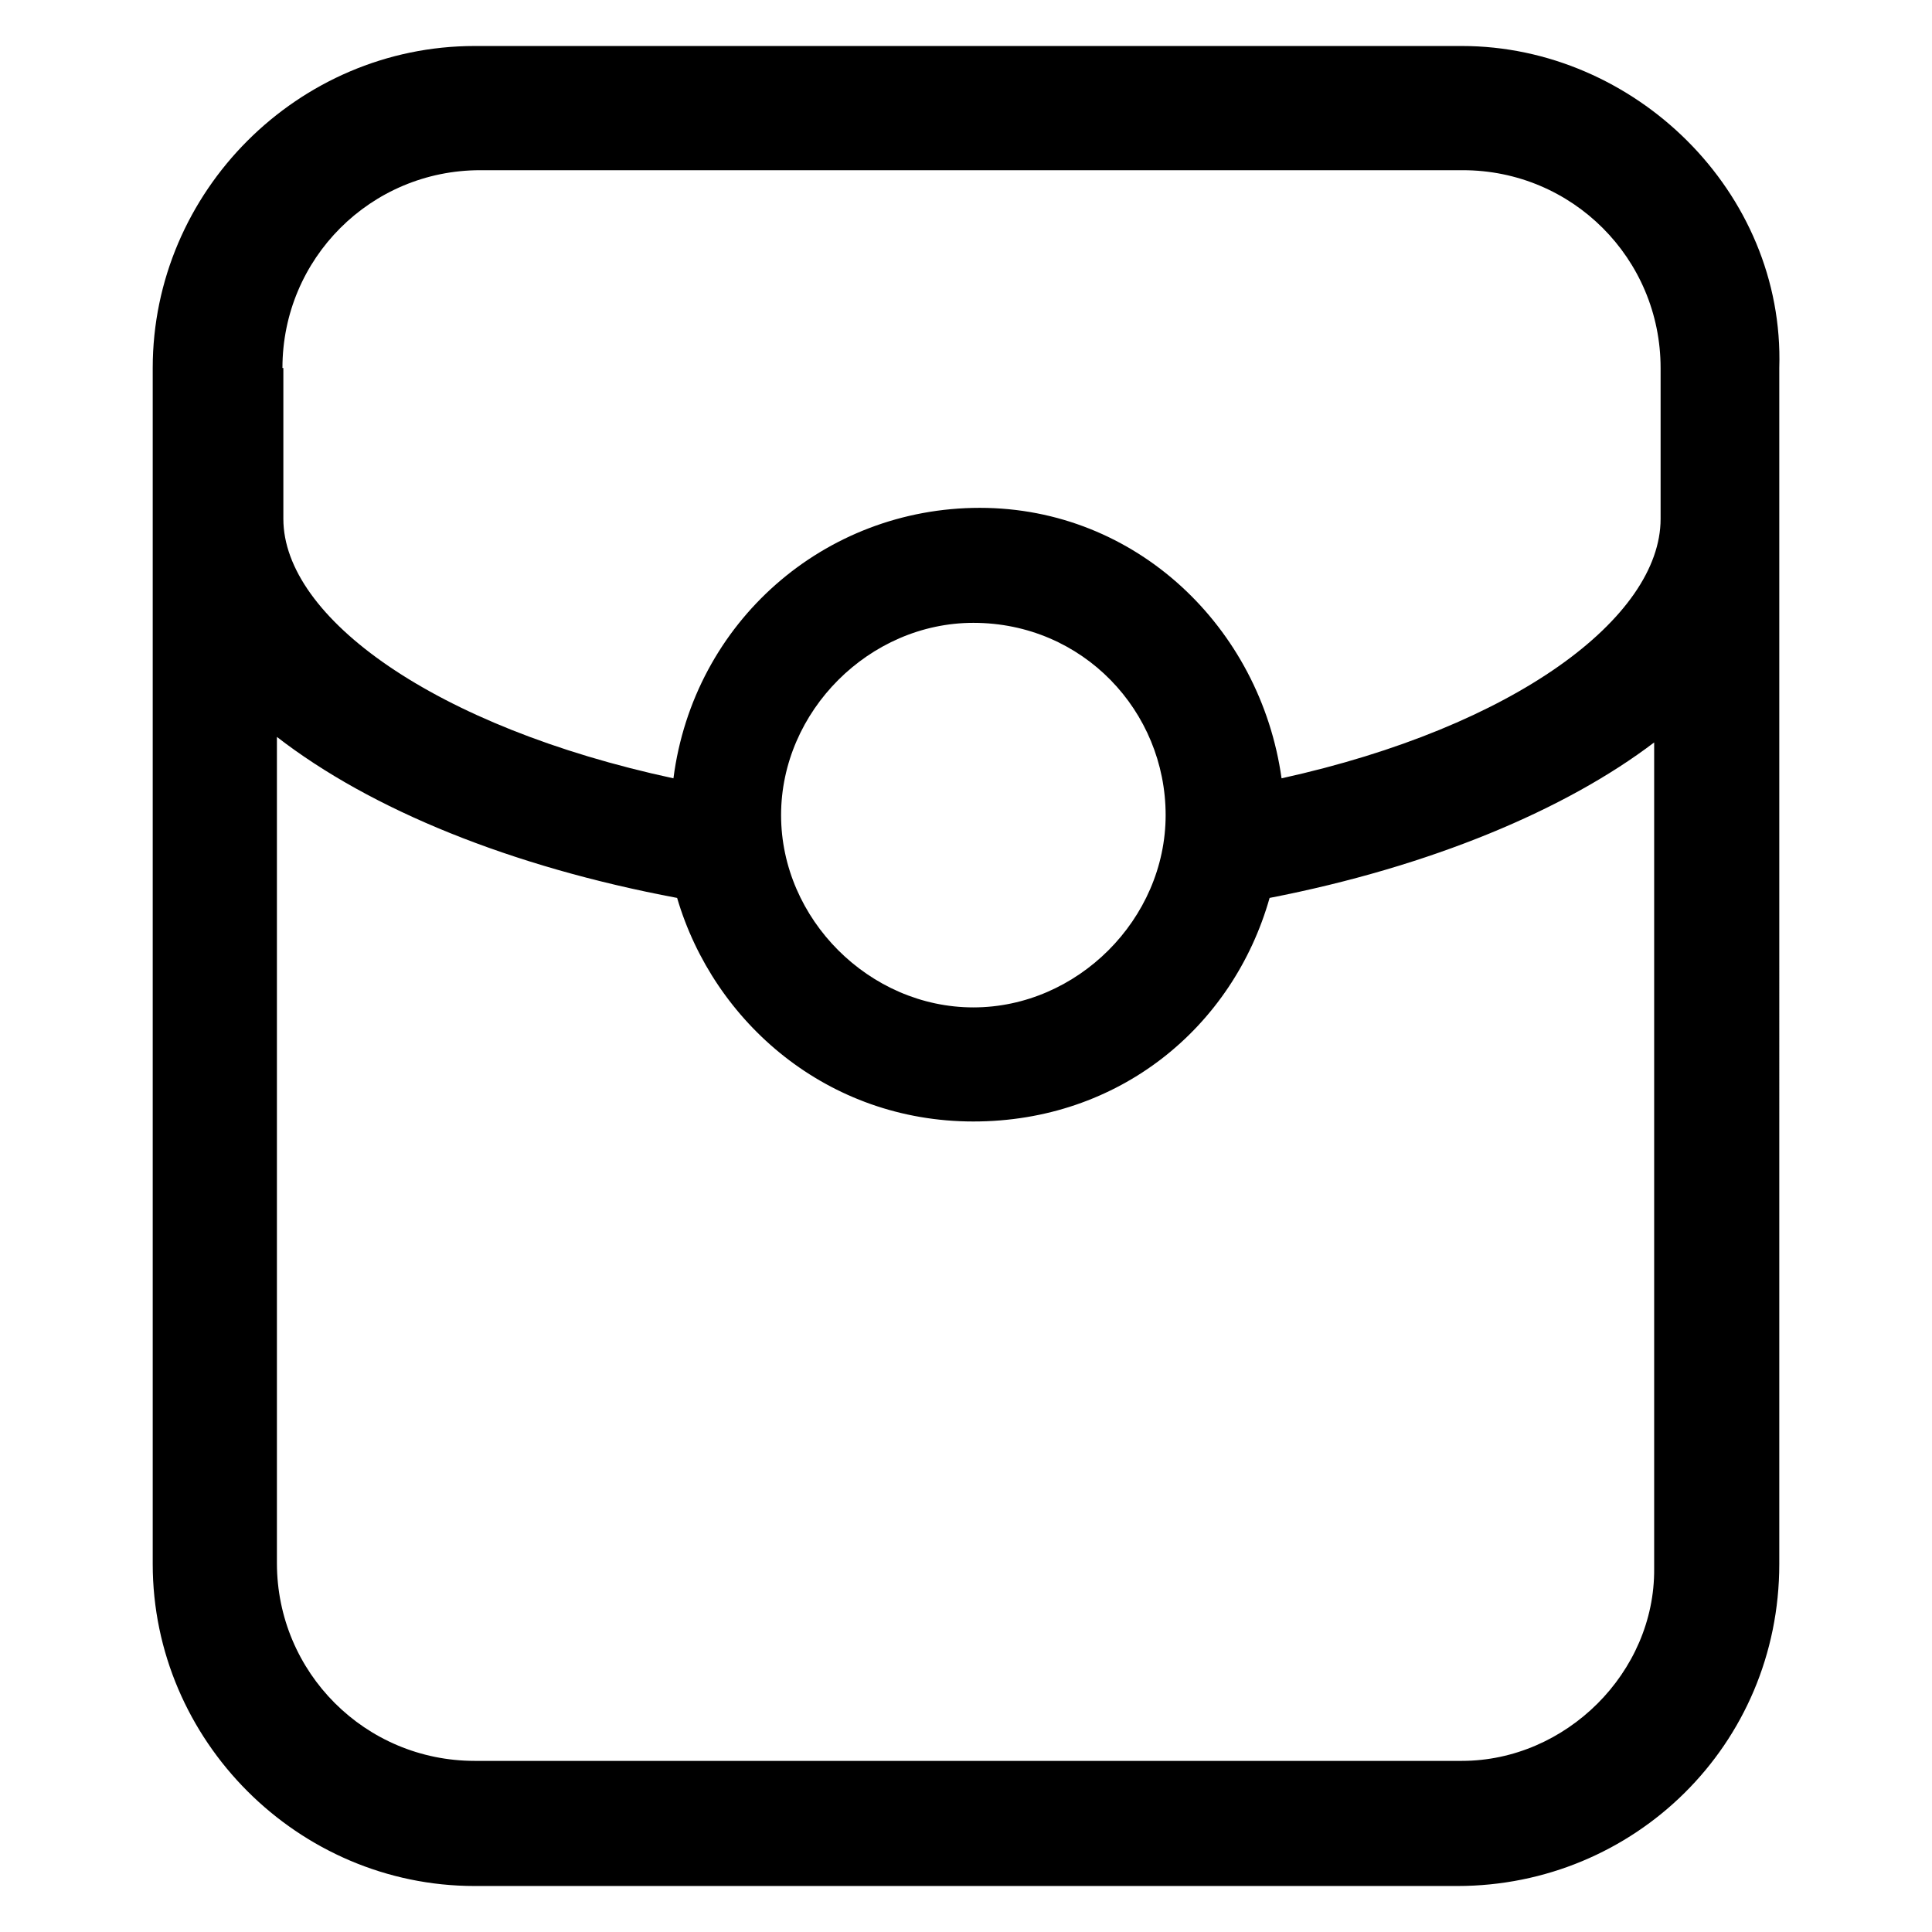 <?xml version="1.0" standalone="no"?><!DOCTYPE svg PUBLIC "-//W3C//DTD SVG 1.1//EN" "http://www.w3.org/Graphics/SVG/1.1/DTD/svg11.dtd"><svg t="1744185599729" class="icon" viewBox="0 0 1024 1024" version="1.1" xmlns="http://www.w3.org/2000/svg" p-id="88975" xmlns:xlink="http://www.w3.org/1999/xlink" width="48" height="48"><path d="M774.827 24.381H251.611c-93.623 0-170.667 77.044-170.667 170.667v633.905c0 93.623 77.044 170.667 170.667 170.667h520.777c93.623 0 170.667-74.606 170.667-170.667V195.048c2.926-93.623-77.044-170.667-168.229-170.667zM149.699 195.048c0-58.027 46.811-104.838 104.838-104.838H775.314c58.027 0 104.838 46.811 104.838 104.838v79.97c0 52.175-77.044 110.202-200.899 137.509-11.215-79.97-77.044-143.36-159.939-143.36-82.408 0-151.65 60.465-162.377 143.36-126.781-27.307-206.75-85.333-206.75-137.509V195.048z m468.114 236.983c0 55.101-46.811 101.912-101.912 101.912s-101.912-46.811-101.912-101.912c0-55.101 46.811-101.912 101.912-101.912 58.027 0 101.912 46.811 101.912 101.912z m157.013 501.272H251.611c-58.027 0-104.838-46.811-104.838-104.838V390.583C196.51 429.105 270.629 459.337 358.888 475.916c19.505 66.316 79.97 118.491 157.013 118.491 77.044 0 137.509-49.737 157.013-118.491 85.333-16.579 157.013-46.811 203.825-82.408v437.882c0.488 55.101-46.811 101.912-101.912 101.912z m0 0" p-id="88976"></path></svg>
